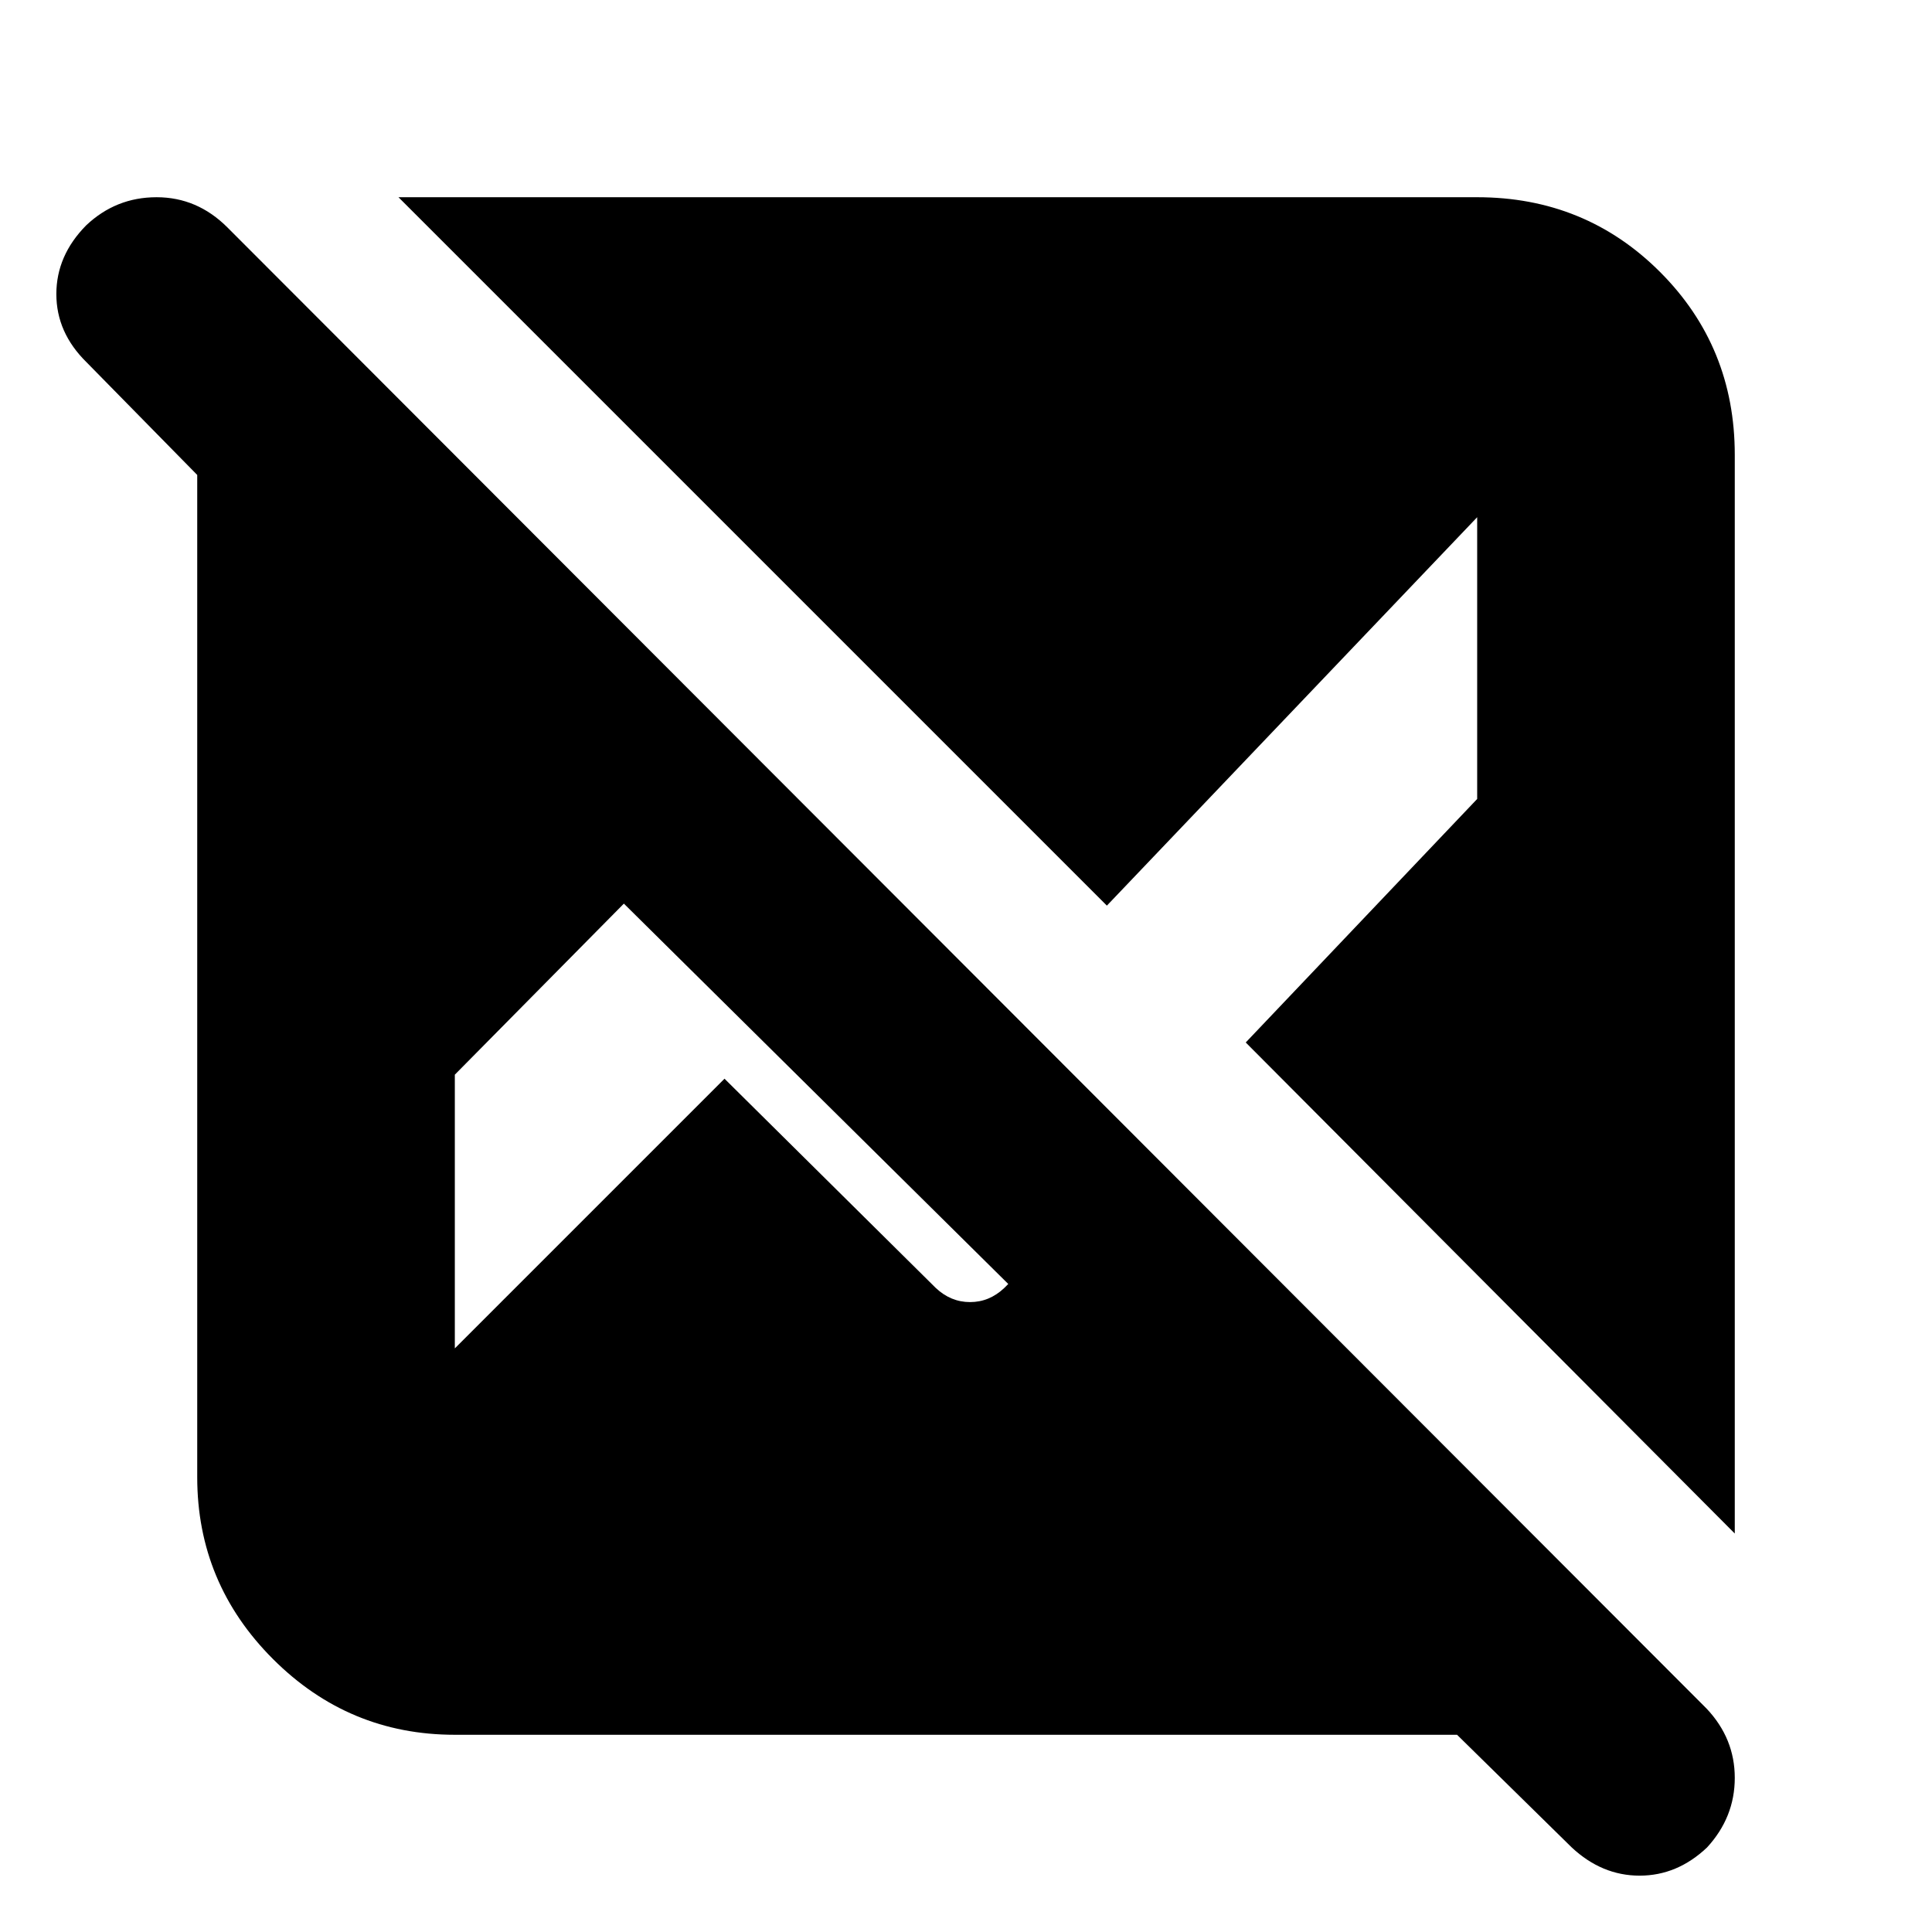 <svg xmlns="http://www.w3.org/2000/svg" height="20" viewBox="0 -960 960 960" width="20"><path d="M724-98H226q-52.725 0-90.363-37.637Q98-173.275 98-226v-498l-55-56q-15-14.733-15-33.867Q28-833 42.79-848q14.789-14 35-14Q98-862 113-847l735 736q14 14.818 14 34.41Q862-57 848.211-42q-14.79 14-33.5 14Q796-28 781-42l-57-56Zm138-100L619-442l115-121v-140L550-510 198-862h536q53.725 0 90.862 37.138Q862-787.725 862-734v536Zm-636-92 134-134 105 104q7.444 7 17.022 7T499-320l2-2-191-189-84 85v136Z"/></svg>